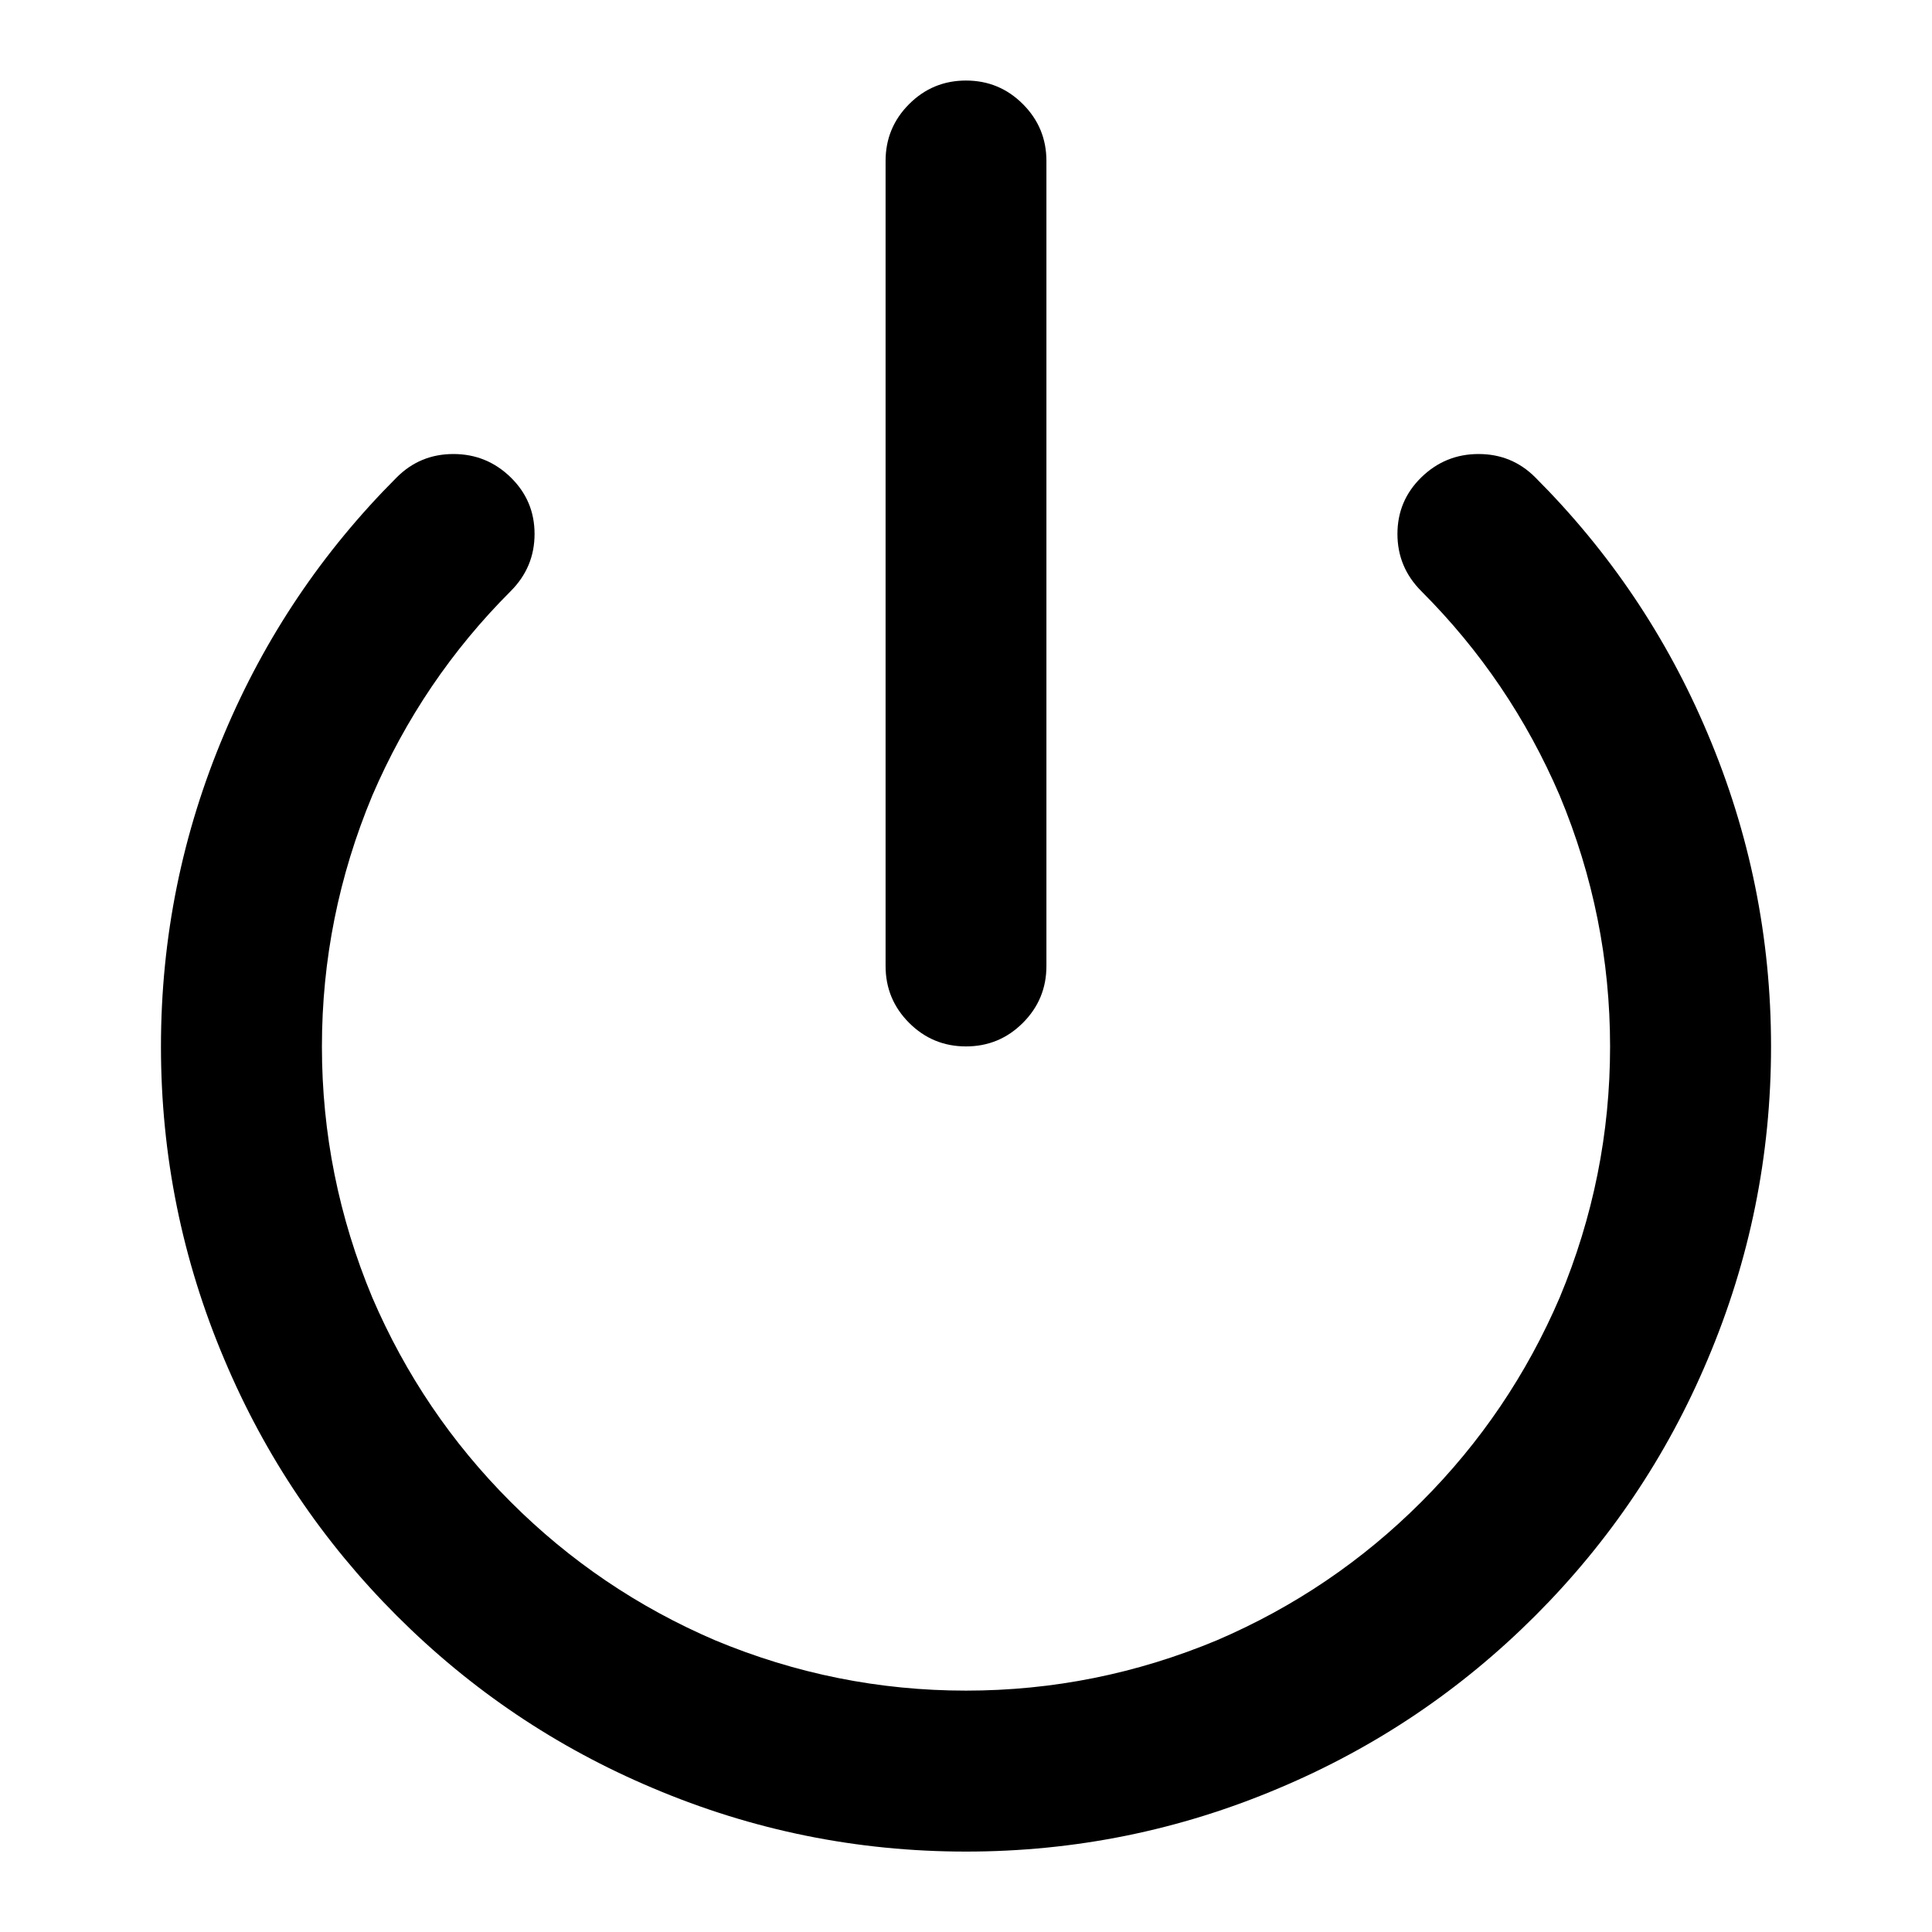 <?xml version="1.0" encoding="utf-8"?>
<!-- Generated by IcoMoon.io -->
<!DOCTYPE svg PUBLIC "-//W3C//DTD SVG 1.1//EN" "http://www.w3.org/Graphics/SVG/1.1/DTD/svg11.dtd">
<svg version="1.1" xmlns="http://www.w3.org/2000/svg" xmlns:xlink="http://www.w3.org/1999/xlink" width="16" height="16" viewBox="0 0 16 16">
<path d="M12.714 3.953q0.922 0.922 1.427 2.12 0.526 1.24 0.526 2.594t-0.526 2.594q-0.505 1.198-1.427 2.12t-2.12 1.427q-1.24 0.526-2.594 0.526t-2.594-0.526q-1.198-0.505-2.12-1.427t-1.427-2.12q-0.526-1.24-0.526-2.594t0.526-2.594q0.505-1.198 1.427-2.12 0.193-0.193 0.469-0.193t0.474 0.193 0.198 0.469-0.198 0.474q-0.734 0.734-1.146 1.693-0.417 1-0.417 2.078t0.417 2.078q0.411 0.958 1.146 1.693t1.693 1.146q1 0.417 2.078 0.417t2.078-0.417q0.958-0.411 1.693-1.146t1.146-1.693q0.417-1 0.417-2.078t-0.417-2.078q-0.411-0.958-1.146-1.693-0.198-0.198-0.198-0.474t0.198-0.469 0.474-0.193 0.469 0.193zM8 0.667q0.276 0 0.471 0.195t0.195 0.471v6.667q0 0.276-0.195 0.471t-0.471 0.195-0.471-0.195-0.195-0.471v-6.667q0-0.276 0.195-0.471t0.471-0.195z"></path>
</svg>
